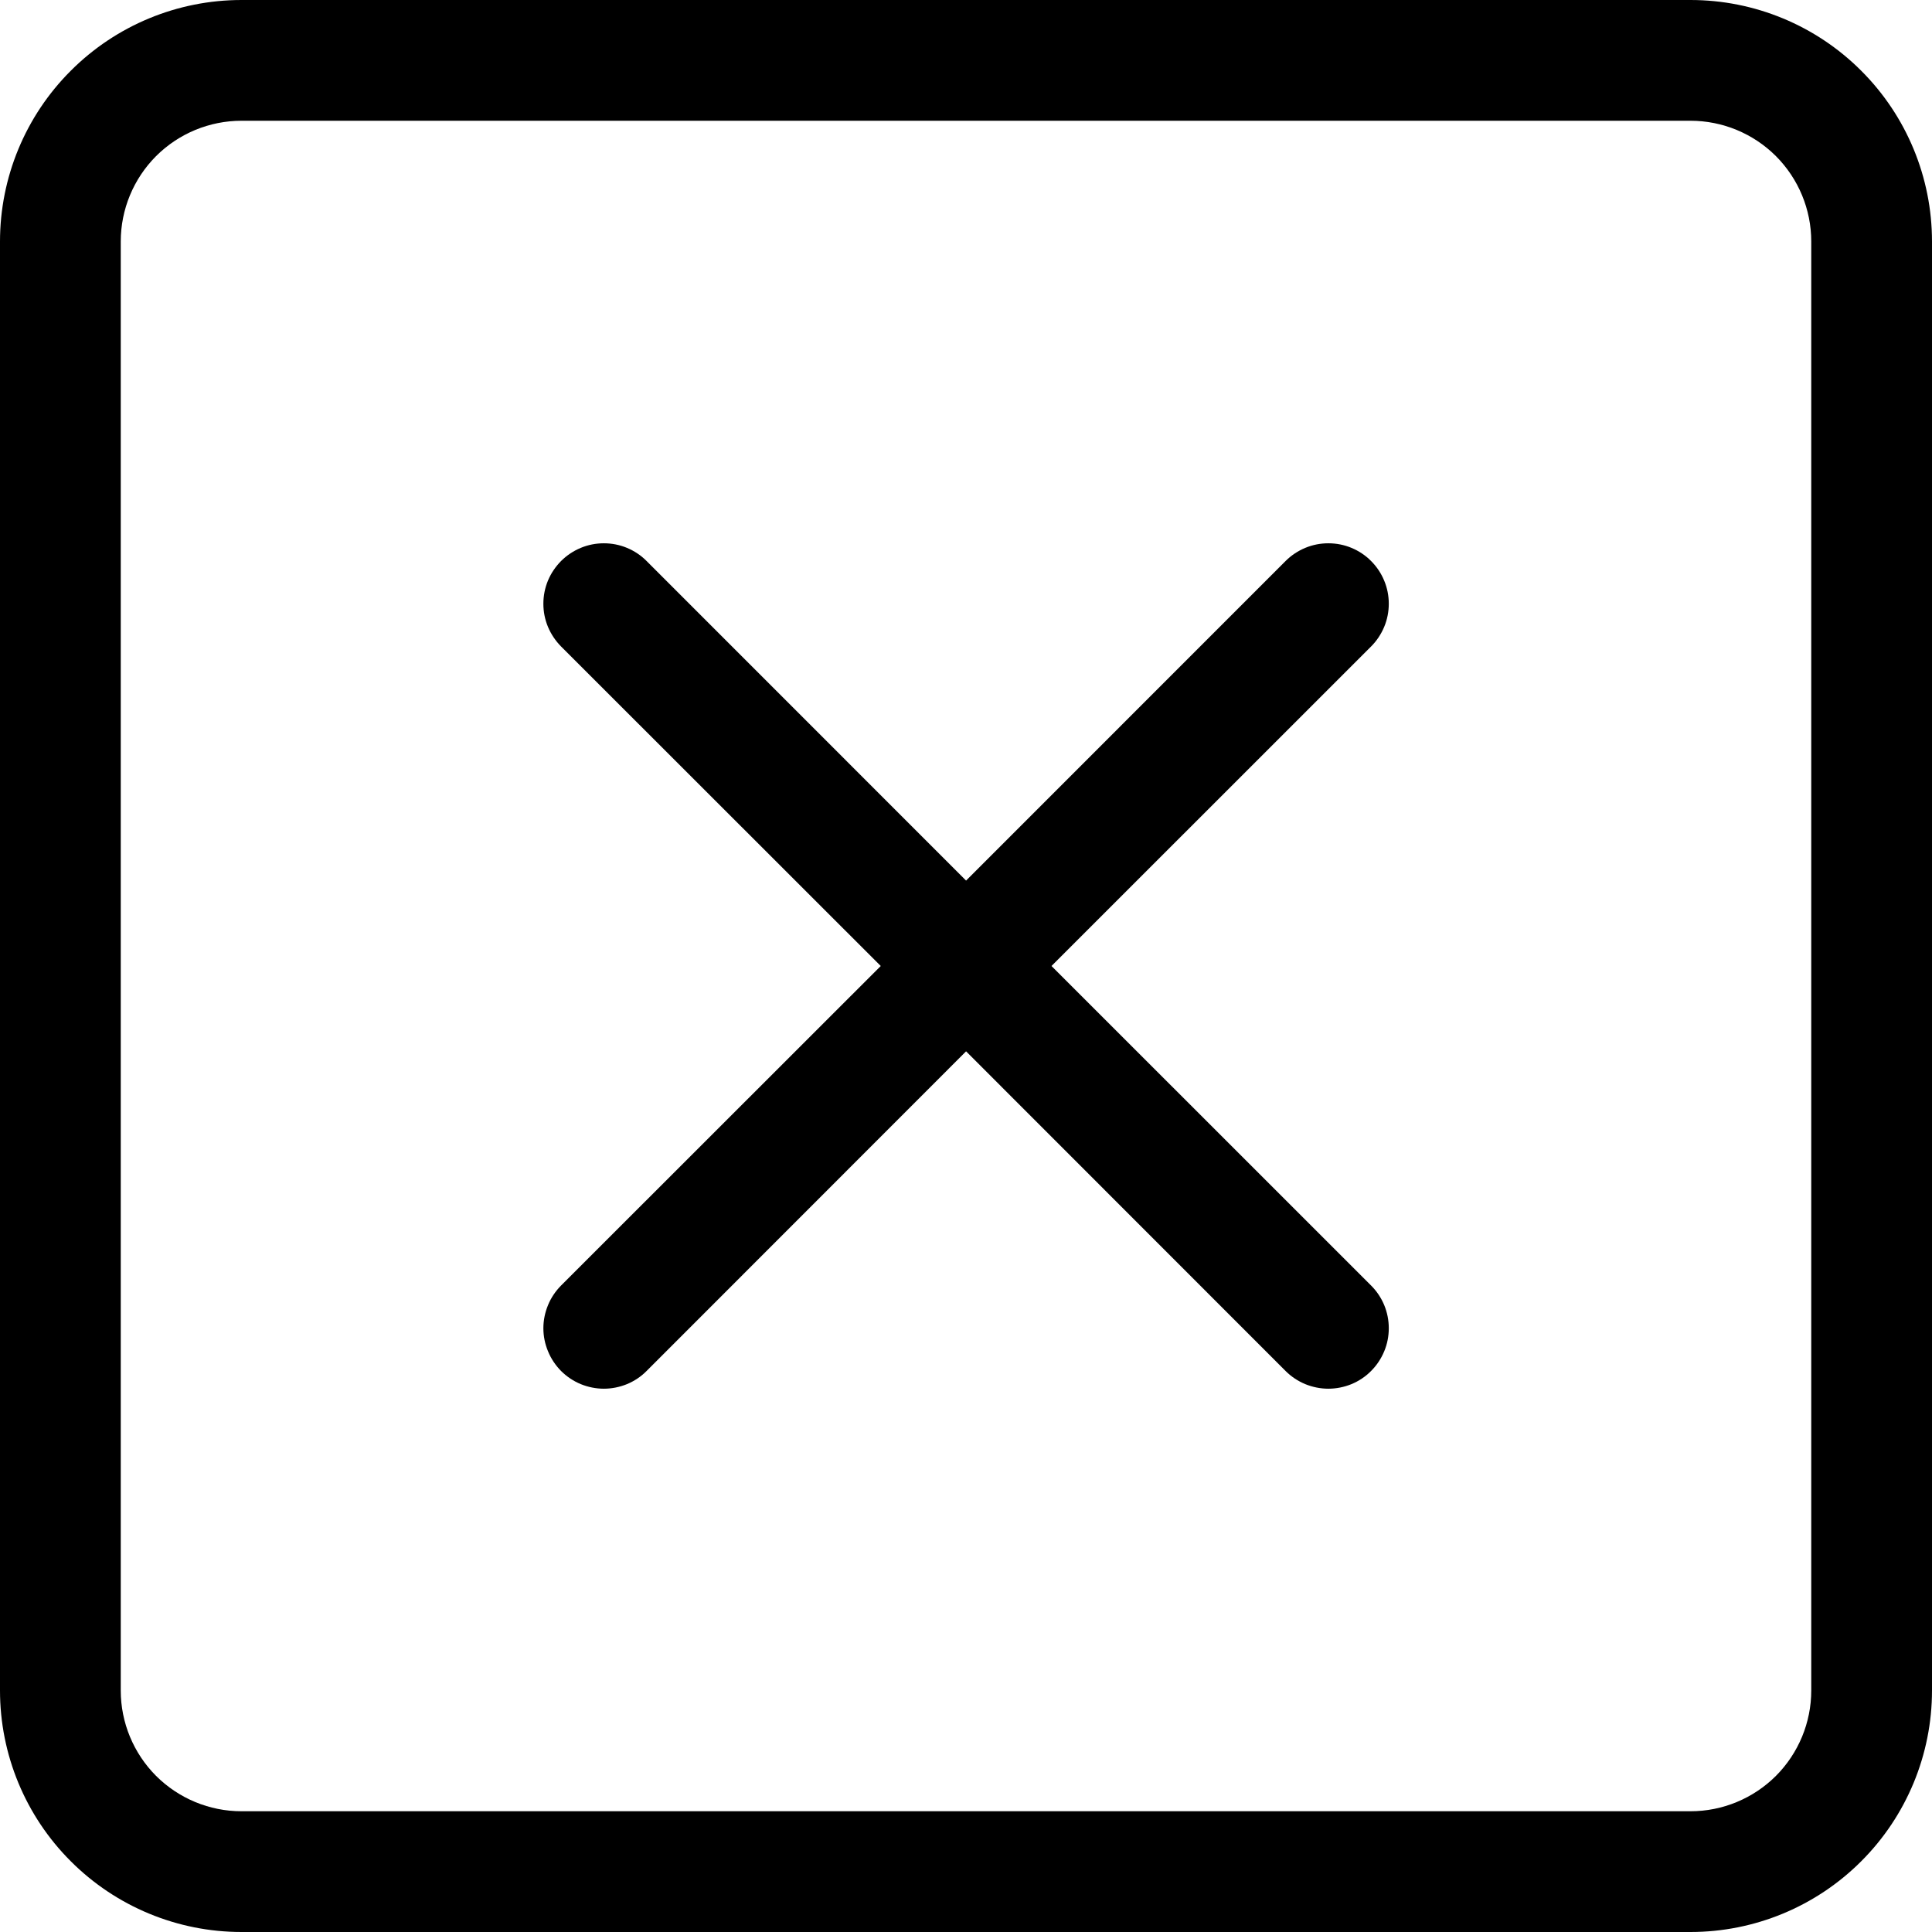 <svg width="24" height="24" viewBox="0 0 24 24" fill="none" xmlns="http://www.w3.org/2000/svg">
<g clip-path="url(#clip0_1315_2875)">
<path fill-rule="evenodd" clip-rule="evenodd" d="M21 1.5H3C2.602 1.5 2.221 1.658 1.939 1.939C1.658 2.221 1.5 2.602 1.5 3V21C1.5 21.398 1.658 21.779 1.939 22.061C2.221 22.342 2.602 22.5 3 22.5H21C21.398 22.5 21.779 22.342 22.061 22.061C22.342 21.779 22.5 21.398 22.5 21V3C22.5 2.602 22.342 2.221 22.061 1.939C21.779 1.658 21.398 1.5 21 1.5ZM3 0C2.204 0 1.441 0.316 0.879 0.879C0.316 1.441 0 2.204 0 3L0 21C0 21.796 0.316 22.559 0.879 23.121C1.441 23.684 2.204 24 3 24H21C21.796 24 22.559 23.684 23.121 23.121C23.684 22.559 24 21.796 24 21V3C24 2.204 23.684 1.441 23.121 0.879C22.559 0.316 21.796 0 21 0L3 0Z" fill="black"/>
<path fill-rule="evenodd" clip-rule="evenodd" d="M6.97 6.969C7.04 6.899 7.123 6.844 7.214 6.806C7.305 6.768 7.403 6.749 7.501 6.749C7.6 6.749 7.698 6.768 7.789 6.806C7.88 6.844 7.963 6.899 8.032 6.969L12.001 10.939L15.97 6.969C16.04 6.899 16.123 6.844 16.214 6.806C16.305 6.768 16.403 6.749 16.501 6.749C16.6 6.749 16.698 6.768 16.789 6.806C16.88 6.844 16.963 6.899 17.032 6.969C17.102 7.039 17.157 7.121 17.195 7.213C17.233 7.304 17.252 7.401 17.252 7.5C17.252 7.598 17.233 7.696 17.195 7.787C17.157 7.878 17.102 7.961 17.032 8.031L13.062 12L17.032 15.969C17.102 16.039 17.157 16.121 17.195 16.212C17.233 16.304 17.252 16.401 17.252 16.5C17.252 16.599 17.233 16.696 17.195 16.787C17.157 16.878 17.102 16.961 17.032 17.031C16.963 17.101 16.88 17.156 16.789 17.194C16.698 17.231 16.6 17.251 16.501 17.251C16.403 17.251 16.305 17.231 16.214 17.194C16.123 17.156 16.04 17.101 15.97 17.031L12.001 13.06L8.032 17.031C7.963 17.101 7.88 17.156 7.789 17.194C7.698 17.231 7.6 17.251 7.501 17.251C7.403 17.251 7.305 17.231 7.214 17.194C7.123 17.156 7.04 17.101 6.97 17.031C6.901 16.961 6.845 16.878 6.808 16.787C6.77 16.696 6.75 16.599 6.75 16.5C6.75 16.401 6.77 16.304 6.808 16.212C6.845 16.121 6.901 16.039 6.97 15.969L10.941 12L6.97 8.031C6.901 7.961 6.845 7.878 6.807 7.787C6.769 7.696 6.75 7.599 6.75 7.5C6.75 7.401 6.769 7.304 6.807 7.212C6.845 7.121 6.901 7.039 6.97 6.969Z" fill="black"/>
</g>
<defs>
<clipPath id="clip0_1315_2875">
<rect width="24" height="24" fill="white"/>
</clipPath>
</defs>
</svg>
